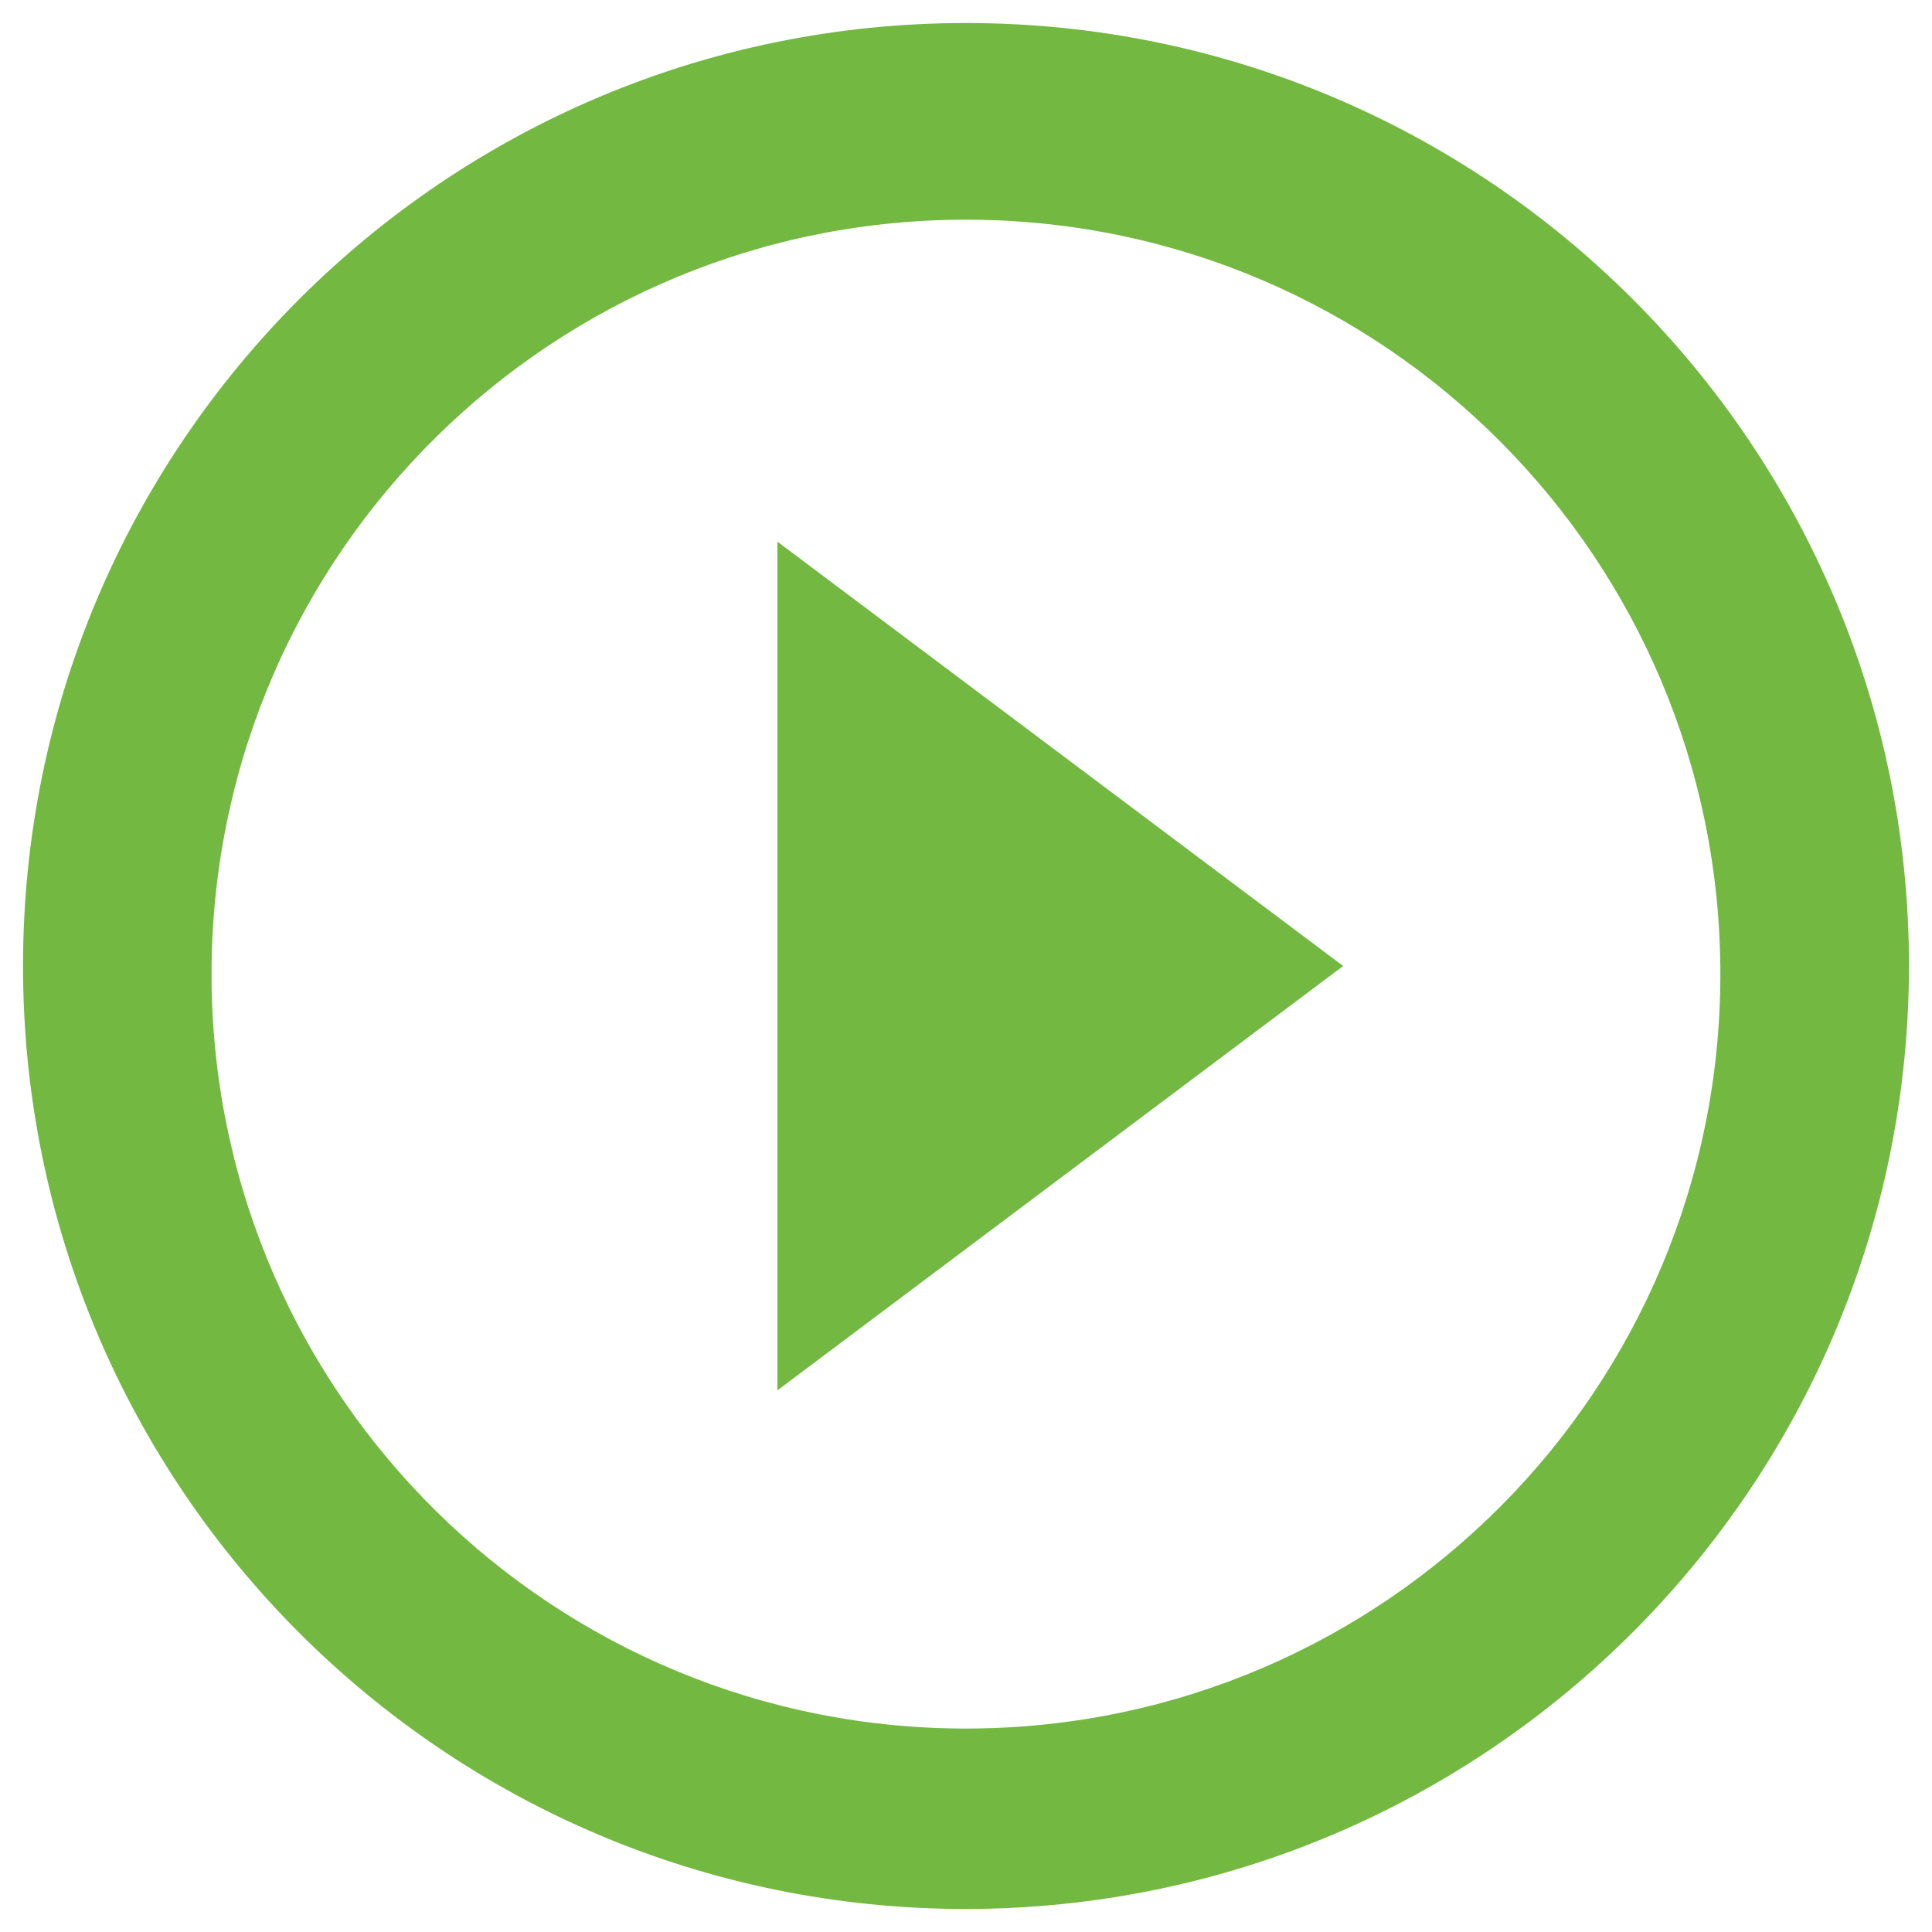 <svg width="35" height="35" viewBox="0 0 35 35" fill="none" xmlns="http://www.w3.org/2000/svg">
<path d="M17.5 34.583C8.065 34.583 0.417 26.935 0.417 17.5C0.417 8.065 8.065 0.417 17.5 0.417C26.935 0.417 34.583 8.065 34.583 17.5C34.573 26.931 26.931 34.573 17.5 34.583ZM3.833 17.794C3.914 25.313 10.053 31.354 17.573 31.314C25.092 31.273 31.166 25.166 31.166 17.647C31.166 10.128 25.092 4.021 17.573 3.98C10.053 3.94 3.914 9.981 3.833 17.5V17.794ZM14.083 25.188V9.812L24.333 17.5L14.083 25.188Z" fill="#73B841"/>
</svg>
